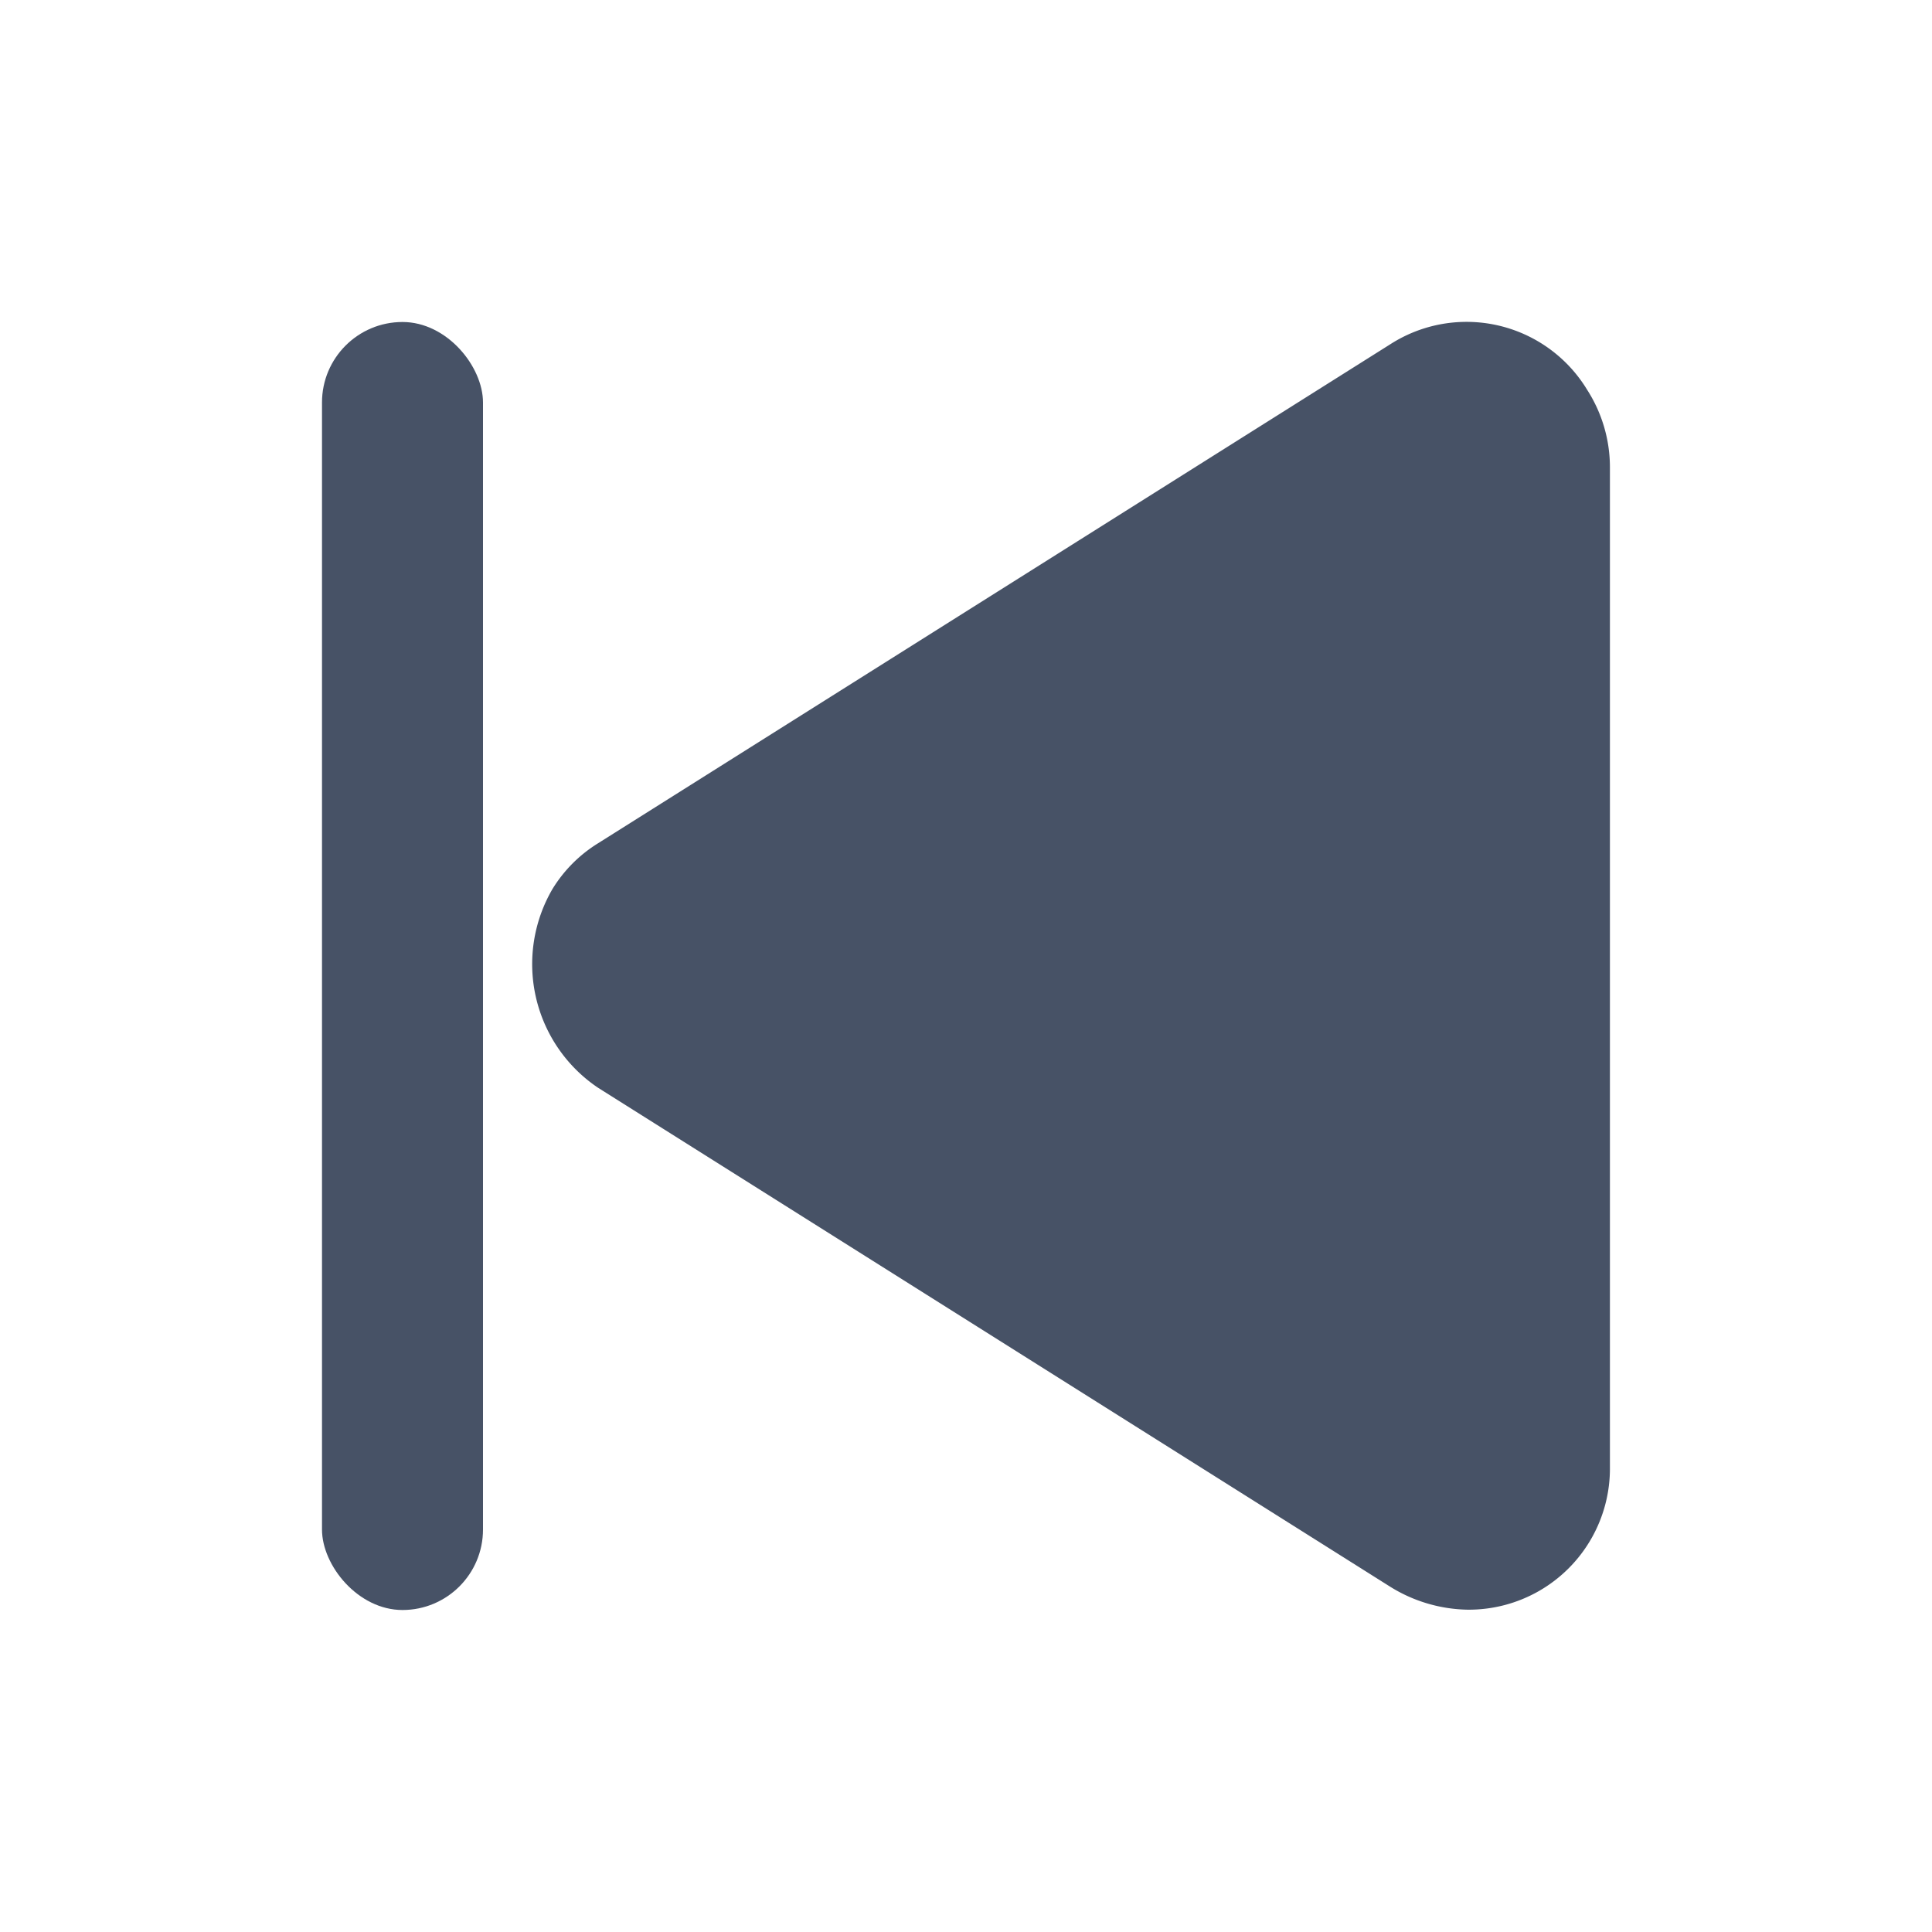 <svg xmlns="http://www.w3.org/2000/svg" width="24" height="24" viewBox="0 0 24 24"><defs><style>.a{fill:none;}.b{fill:#475266;}</style></defs><rect class="a" width="24" height="24"/><g transform="translate(4 4)"><path class="b" d="M340.735,228.634a1.732,1.732,0,0,1,.566-.567l9.843-6.2a1.752,1.752,0,0,1,2.443.567,1.781,1.781,0,0,1,.283.956v12.428a1.753,1.753,0,0,1-1.77,1.77,1.876,1.876,0,0,1-.956-.283l-9.843-6.2A1.851,1.851,0,0,1,340.735,228.634Z" transform="translate(-337.871 -221.592)"/><rect class="b" width="2" height="16" rx="1" transform="translate(0 0)"/></g></svg>